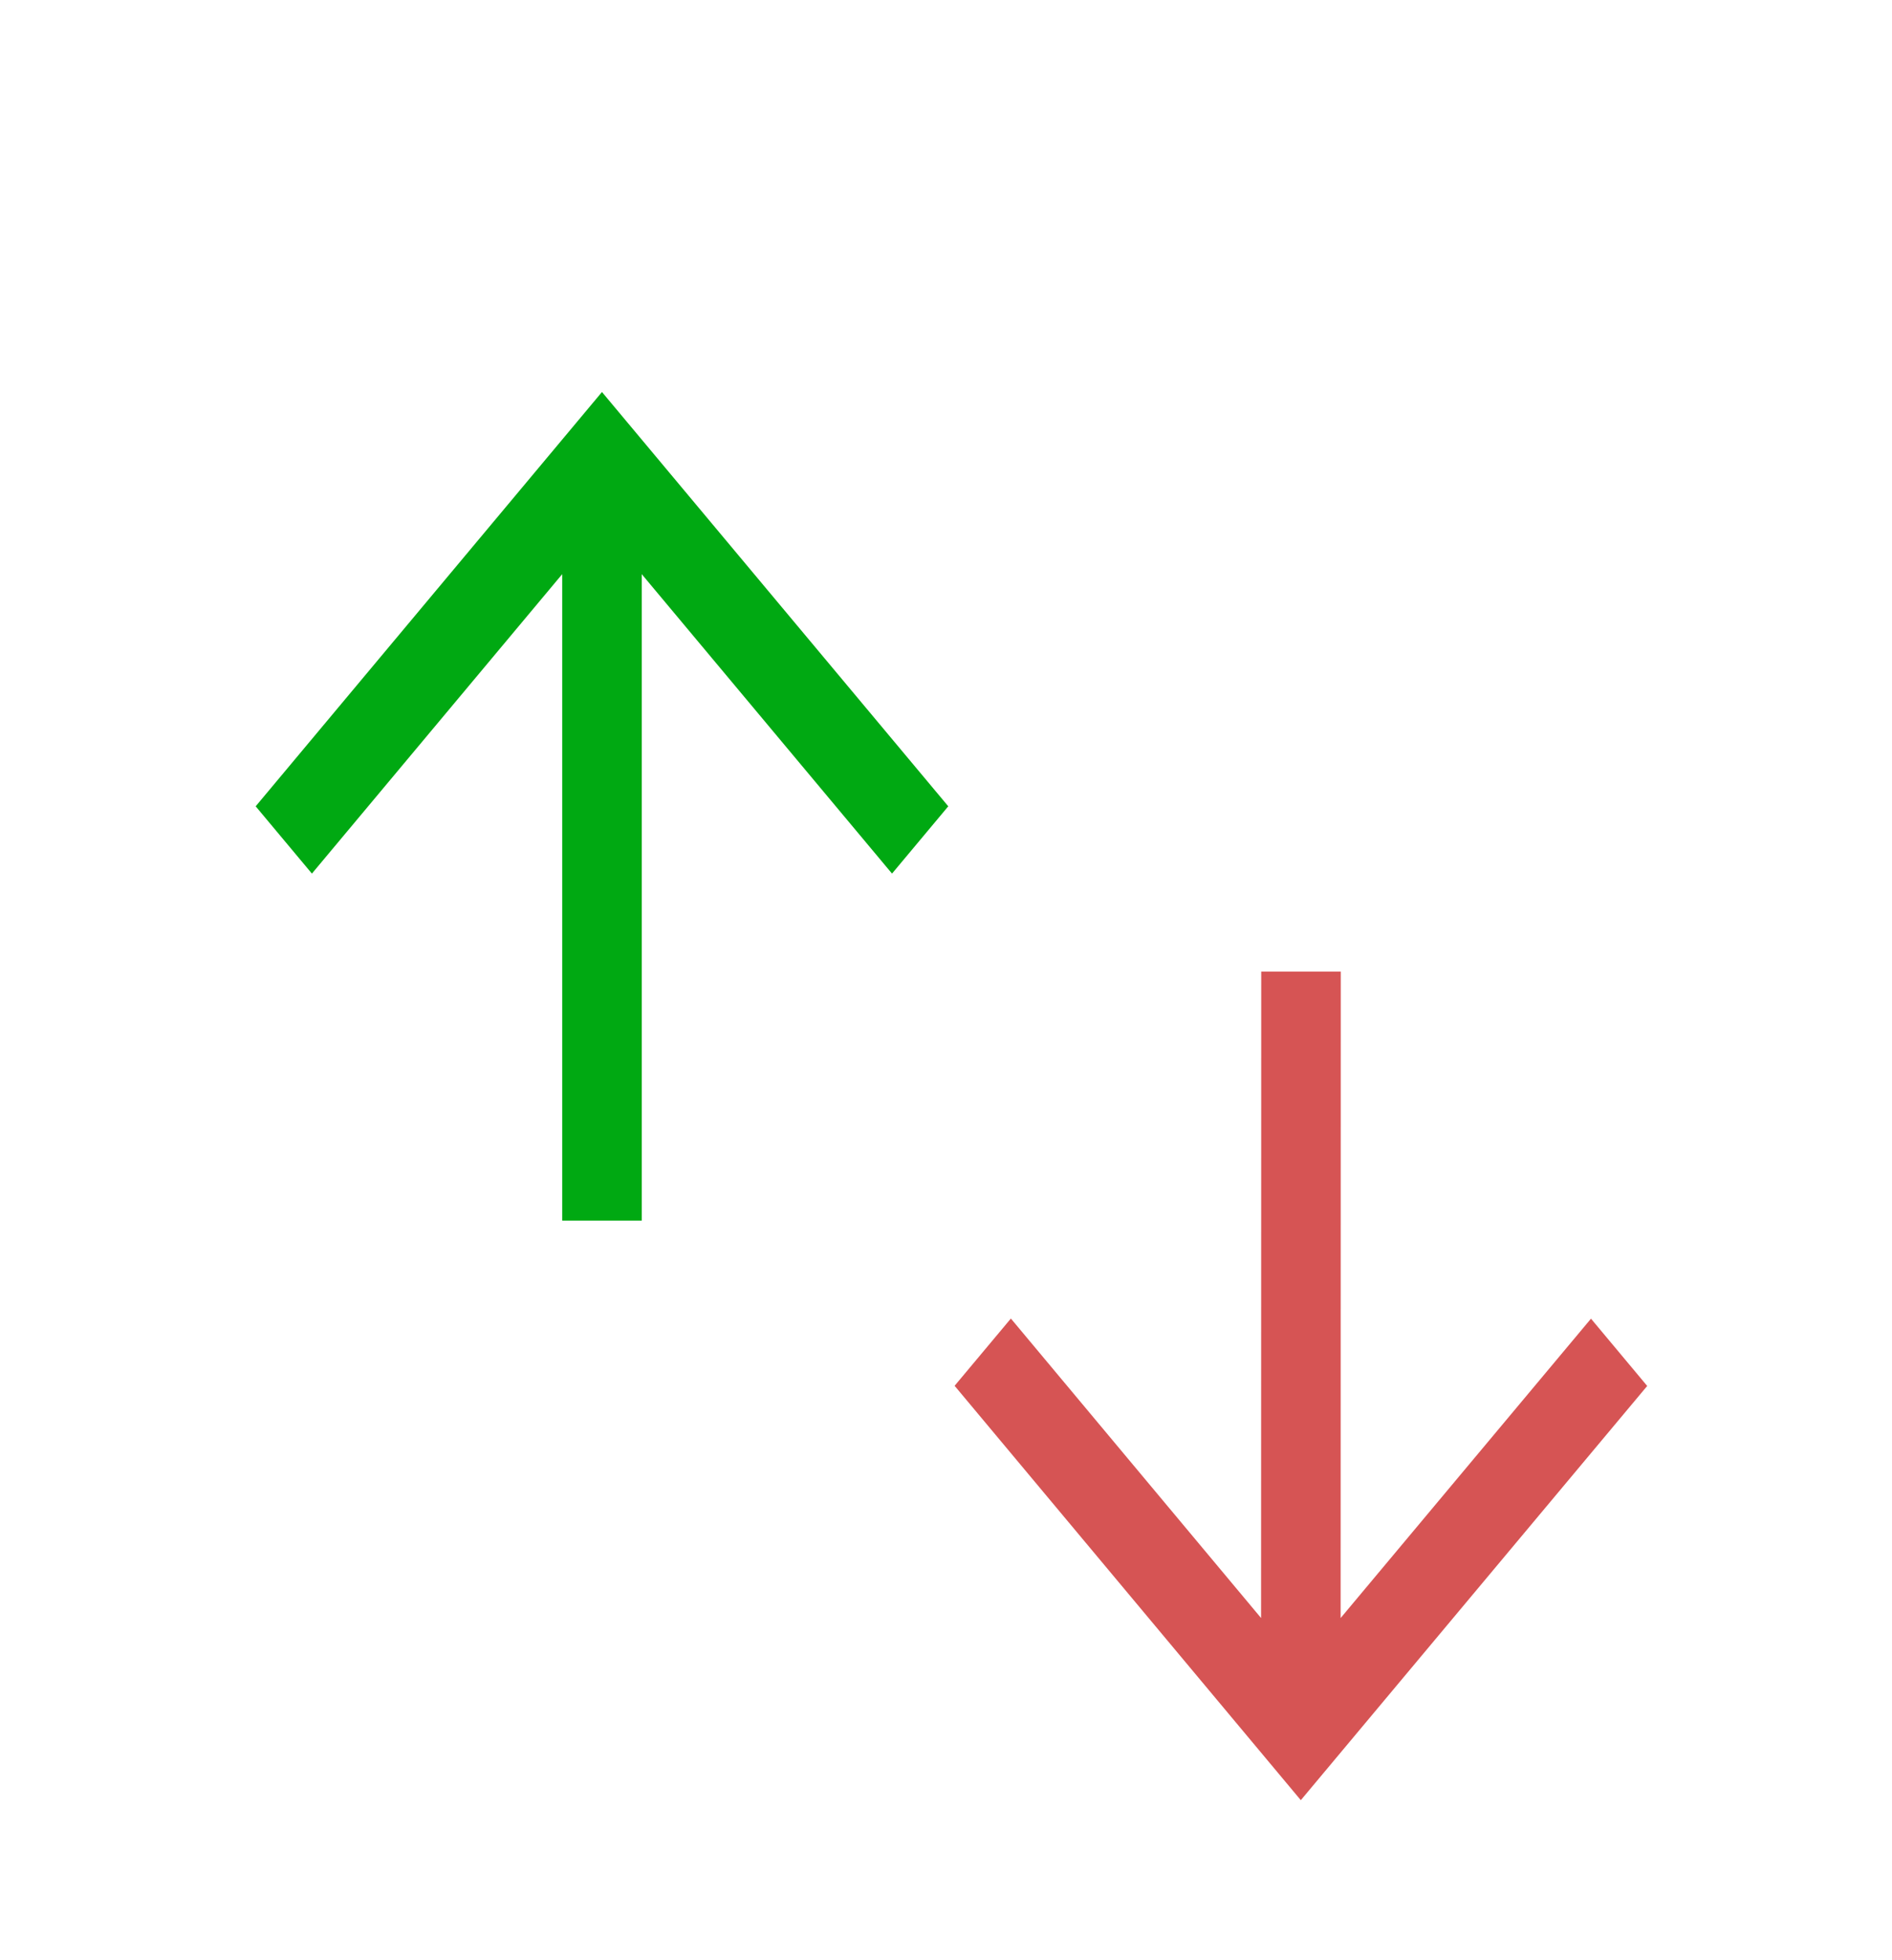 <svg width="111" height="115" viewBox="0 0 111 115" fill="none" xmlns="http://www.w3.org/2000/svg">
<path d="M15 47.307L18.299 51.255L32.983 33.687V71.614H37.65V33.687L52.333 51.255L55.633 47.307L35.316 23L15 47.307Z" fill="#00A912"/>
<path d="M96.638 81.316L93.34 77.368L78.652 94.933L78.66 57.005L73.994 57.004L73.985 94.932L59.306 77.36L56.005 81.307L76.316 105.619L96.638 81.316Z" fill="#D65454"/>
</svg>
